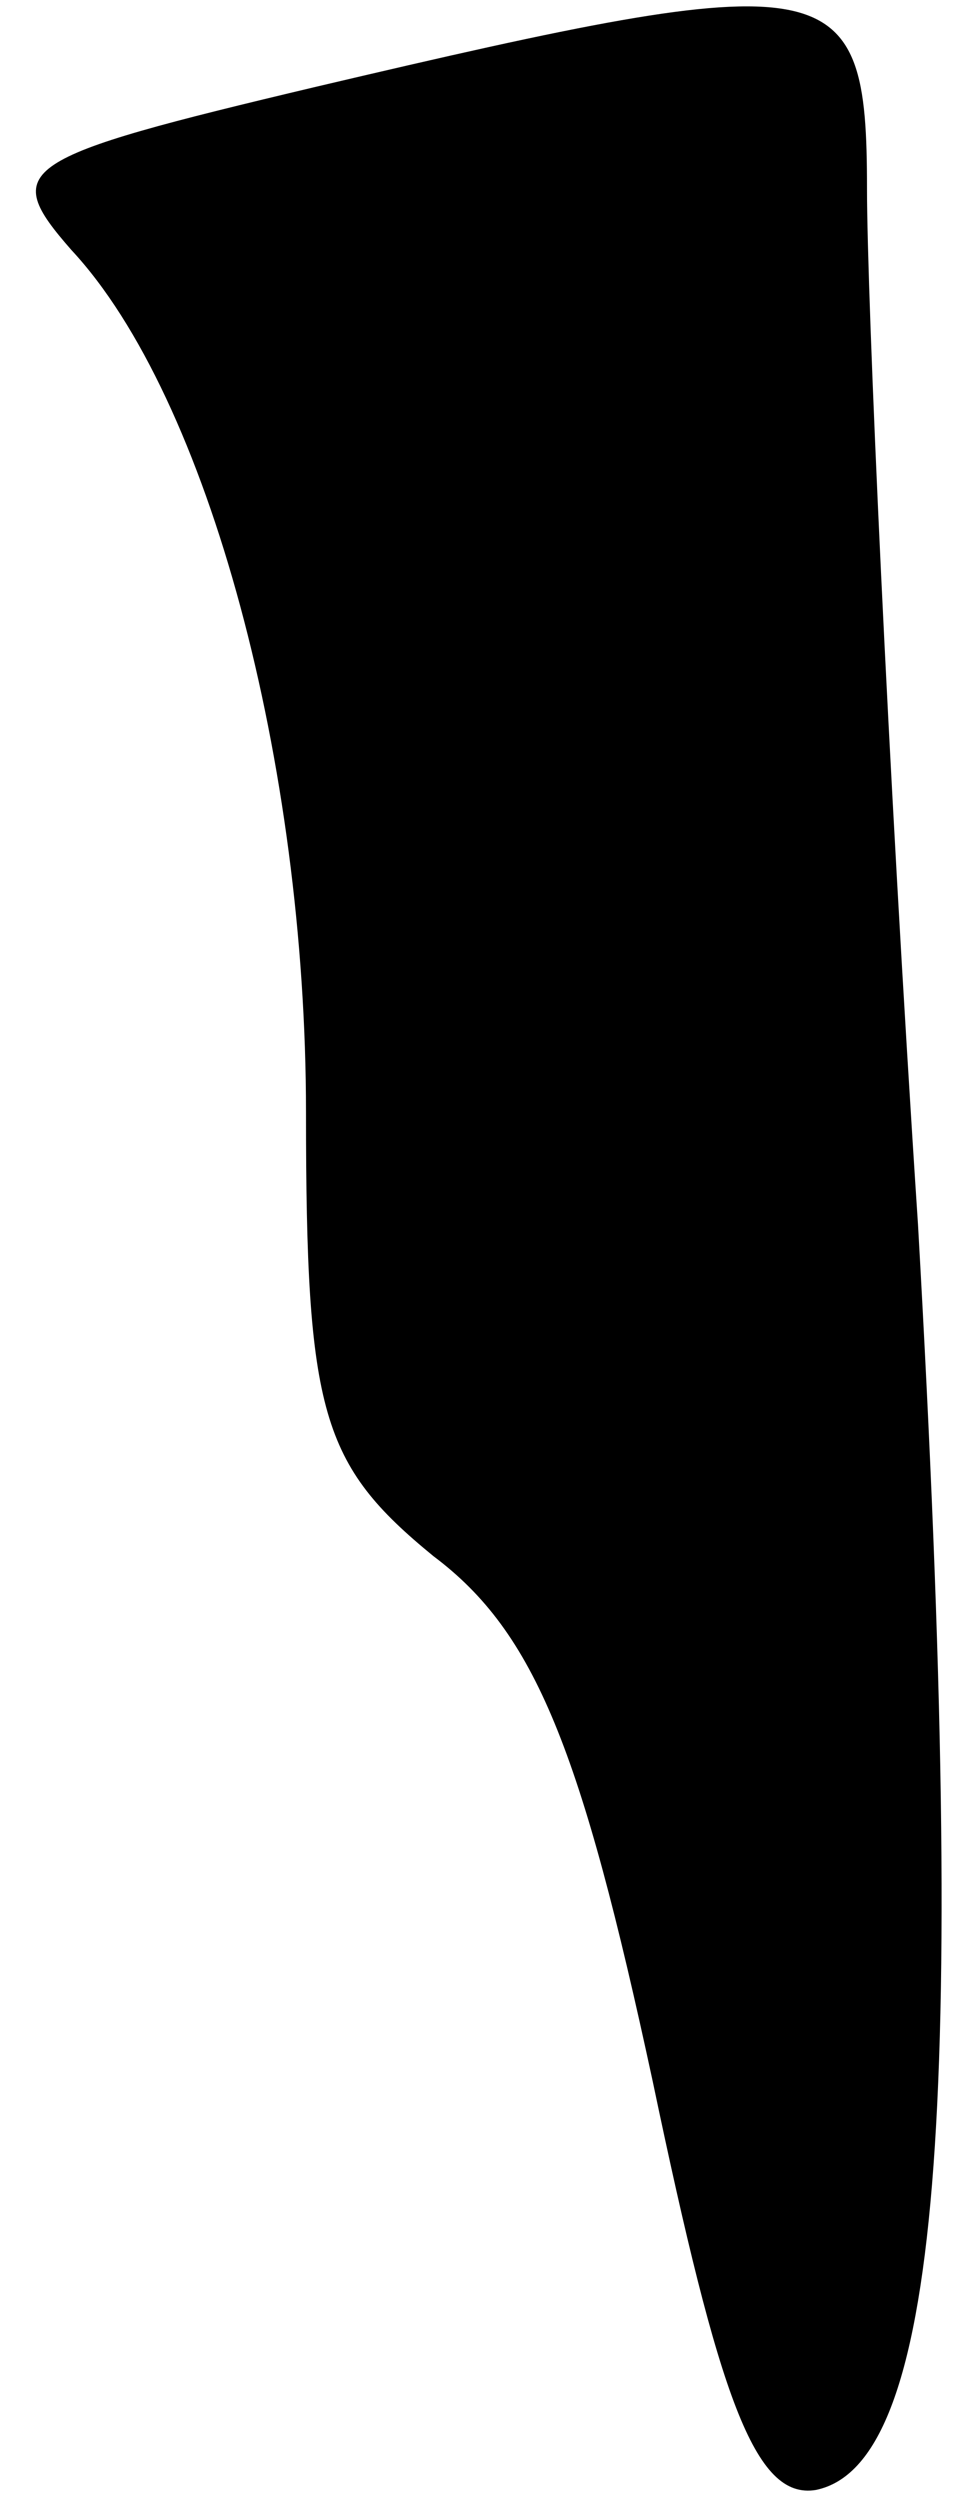 <?xml version="1.0" standalone="no"?>
<!DOCTYPE svg PUBLIC "-//W3C//DTD SVG 20010904//EN"
 "http://www.w3.org/TR/2001/REC-SVG-20010904/DTD/svg10.dtd">
<svg version="1.0" xmlns="http://www.w3.org/2000/svg"
 width="19pt" height="49pt" viewBox="0 0 19 49"
 preserveAspectRatio="xMidYMid meet">
<g transform="translate(0,49) scale(0.1,-0.1)"
fill="#000000" stroke="none">
<path fill="#000000" stroke="none" d="M62 473 c-59 -14 -62 -16 -48 -32 27
-29 46 -101 46 -169 0 -59 3 -69 25 -87 20 -15 29 -38 43 -103 13 -62 20 -82
32 -80 24 5 30 72 20 248 -6 91 -10 182 -10 203 0 43 -6 44 -108 20z"/>
</g>
</svg>
